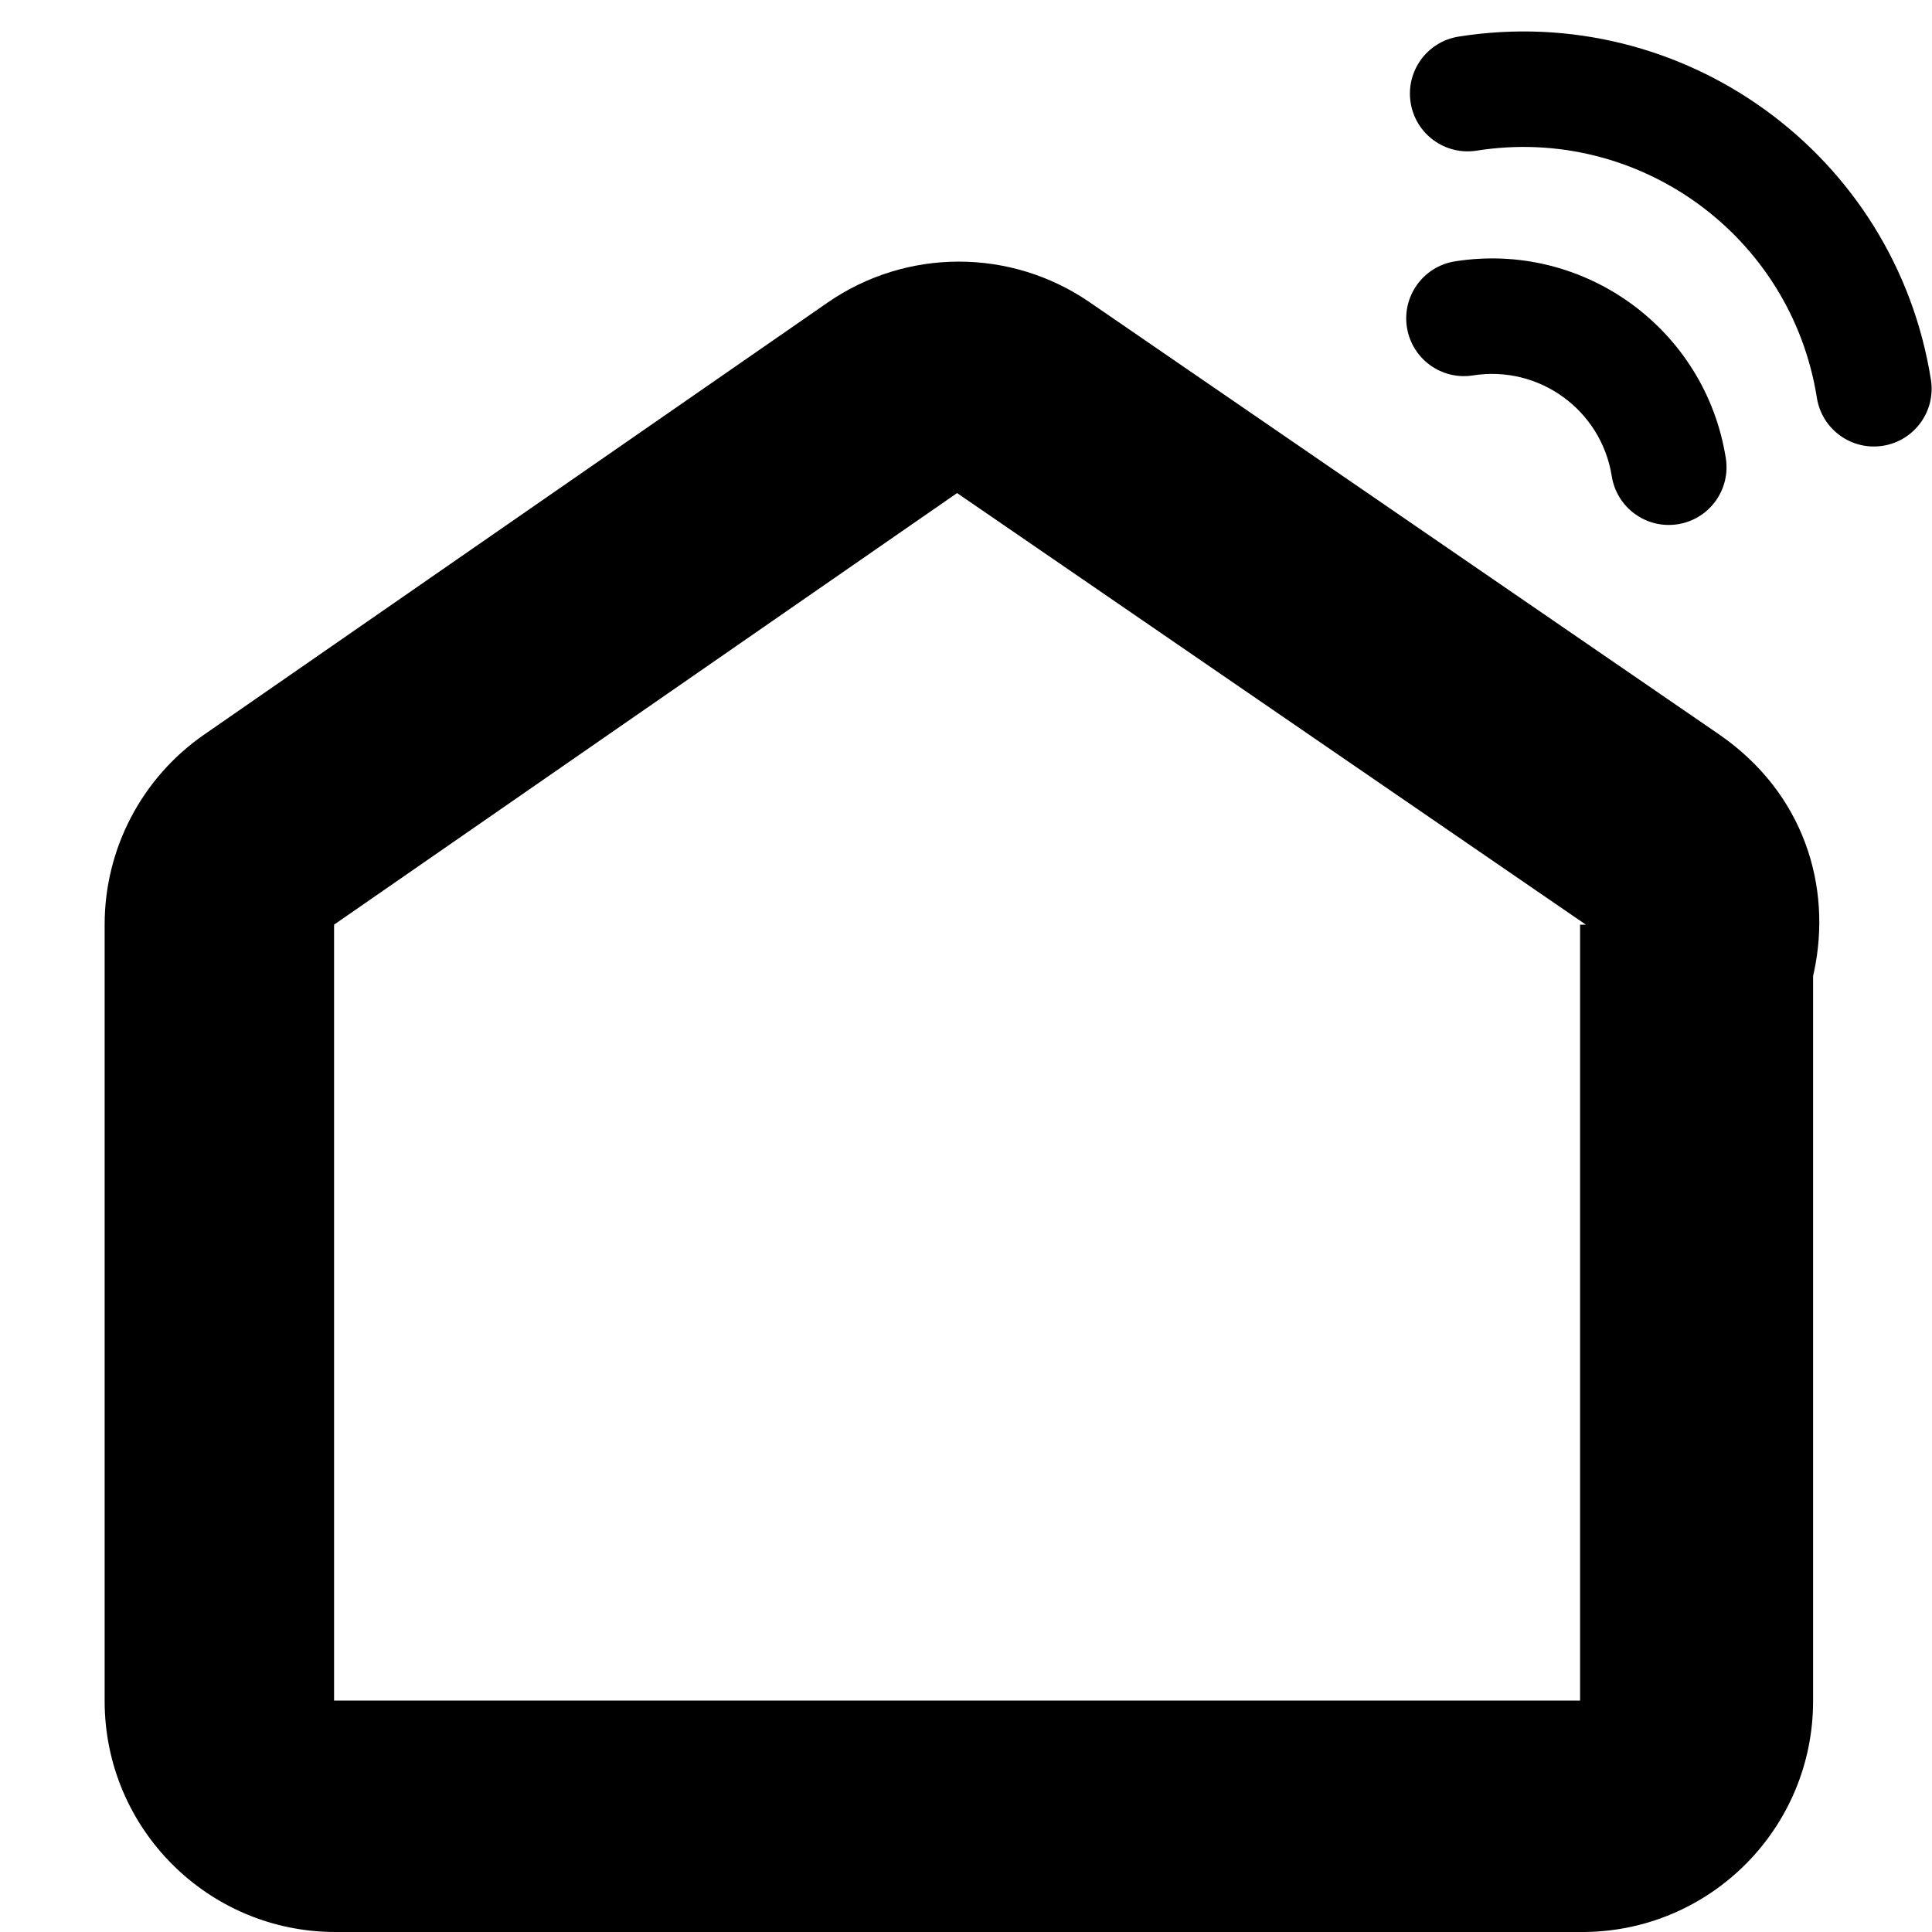 <svg height="960" viewBox="0 0 960 960" width="960" xmlns="http://www.w3.org/2000/svg"><g fill="#000" fill-rule="nonzero"><path d="m541.377 150.142 312.608 214.631c42.744 29.347 56.275 75.997 47.454 117.821l-.522 2.335v360.317c0 62.743-50.339 113.725-112.822 114.739l-1.897.015h-619.48c-63.357 0-114.719-51.377-114.719-114.754v-385.861c0-37.645 18.458-72.895 49.393-94.332l309.74-214.631c39.148-27.127 90.98-27.239 130.244-.281zm-65.811 94.858-309.567 214.455v385.545h619.134v-385.545h2.866z"/><path d="m722.946 129.872c64.175-10.164 124.439 33.62 134.604 97.795 2.478 15.649-8.198 30.344-23.847 32.822-15.649 2.478-30.344-8.198-32.822-23.847-5.207-32.878-36.082-55.309-68.96-50.102-15.649 2.478-30.344-8.198-32.822-23.847-2.478-15.649 8.198-30.344 23.847-32.822z"/><path d="m724.784 18.185c111.888-17.721 216.957 58.616 234.678 170.503 2.478 15.649-8.198 30.344-23.847 32.822-15.649 2.478-30.344-8.198-32.822-23.847-12.764-80.59-88.443-135.574-169.034-122.81-15.649 2.478-30.344-8.198-32.822-23.847-2.478-15.649 8.198-30.344 23.847-32.822z"/></g></svg>